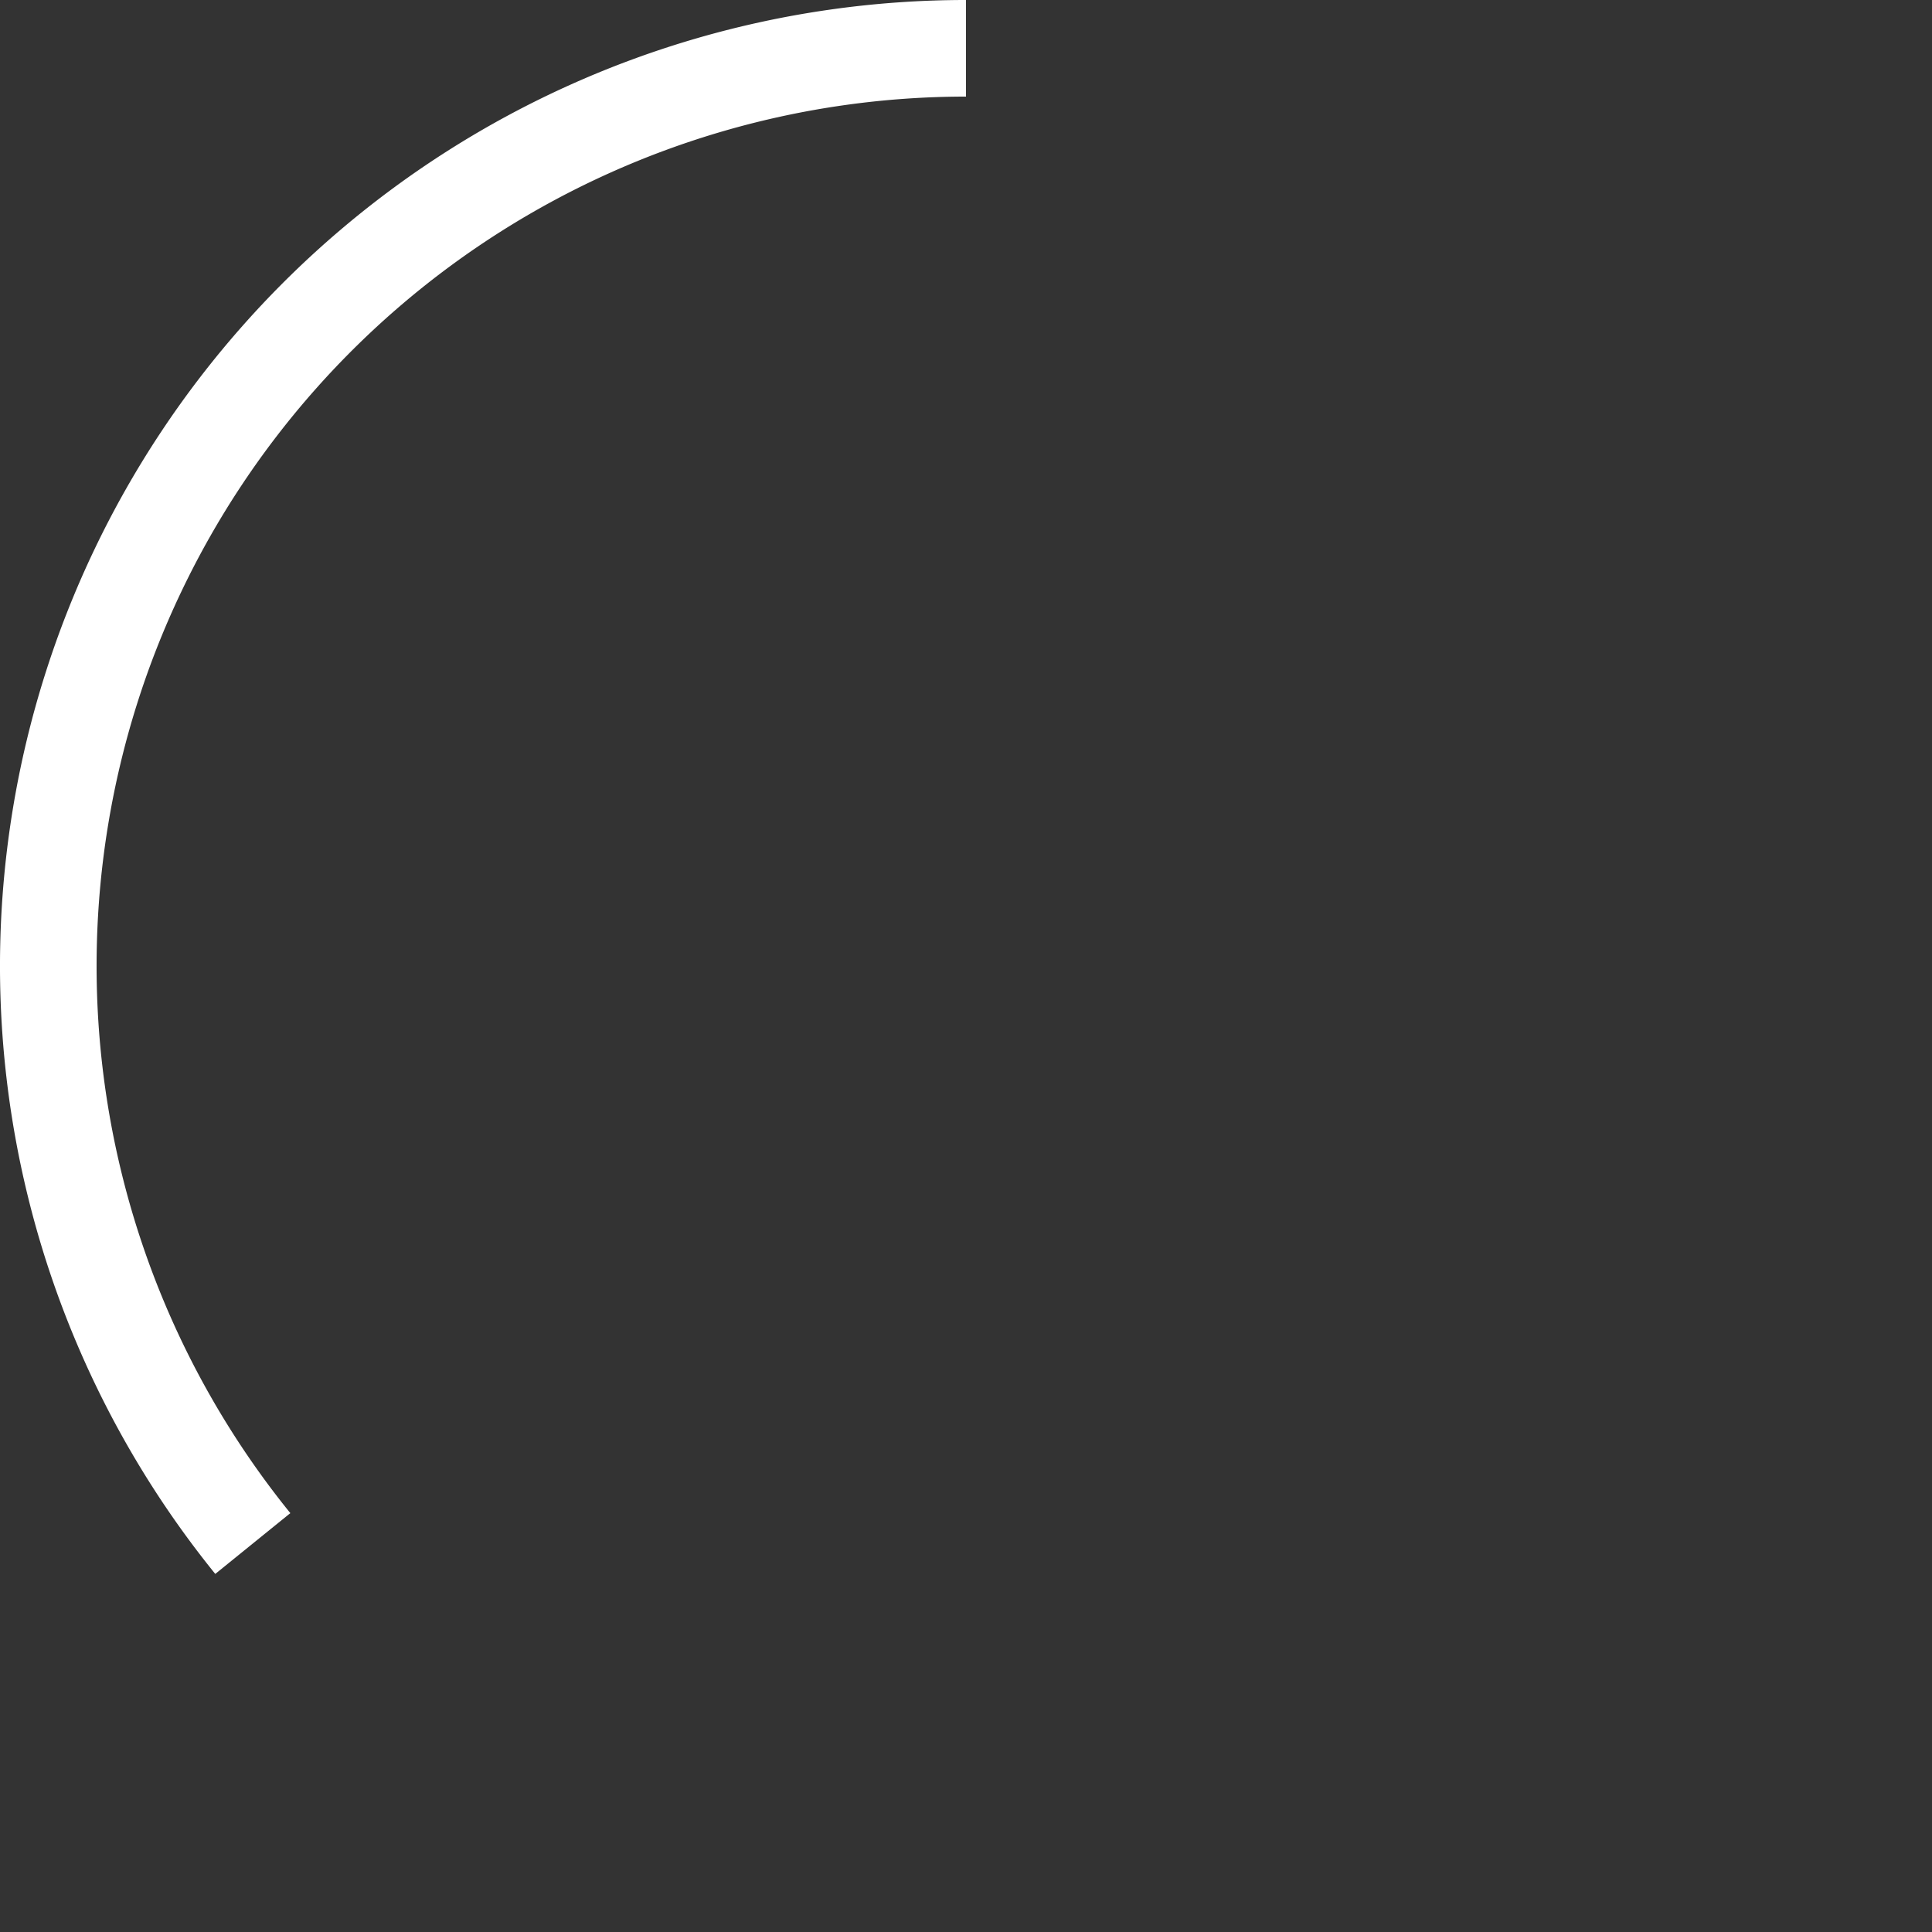 <?xml version="1.0" encoding="UTF-8" standalone="no"?>
<svg id="svg2" xmlns:rdf="http://www.w3.org/1999/02/22-rdf-syntax-ns#" xmlns="http://www.w3.org/2000/svg" height="40" width="40" version="1.1" xmlns:cc="http://creativecommons.org/ns#" xmlns:dc="http://purl.org/dc/elements/1.1/" viewBox="0 0 40 40">
 <rect x="0" y="0" width="40" height="40" fill="#333333" stroke="none"/>
 <path id="path6622-2" d="m-31.957 5.234a19 19 0 0 1 20.137 -2.383 19 19 0 0 1 10.82 17.149" transform="rotate(-90)" stroke="#fff" stroke-width="2" fill="none"/>
</svg>
